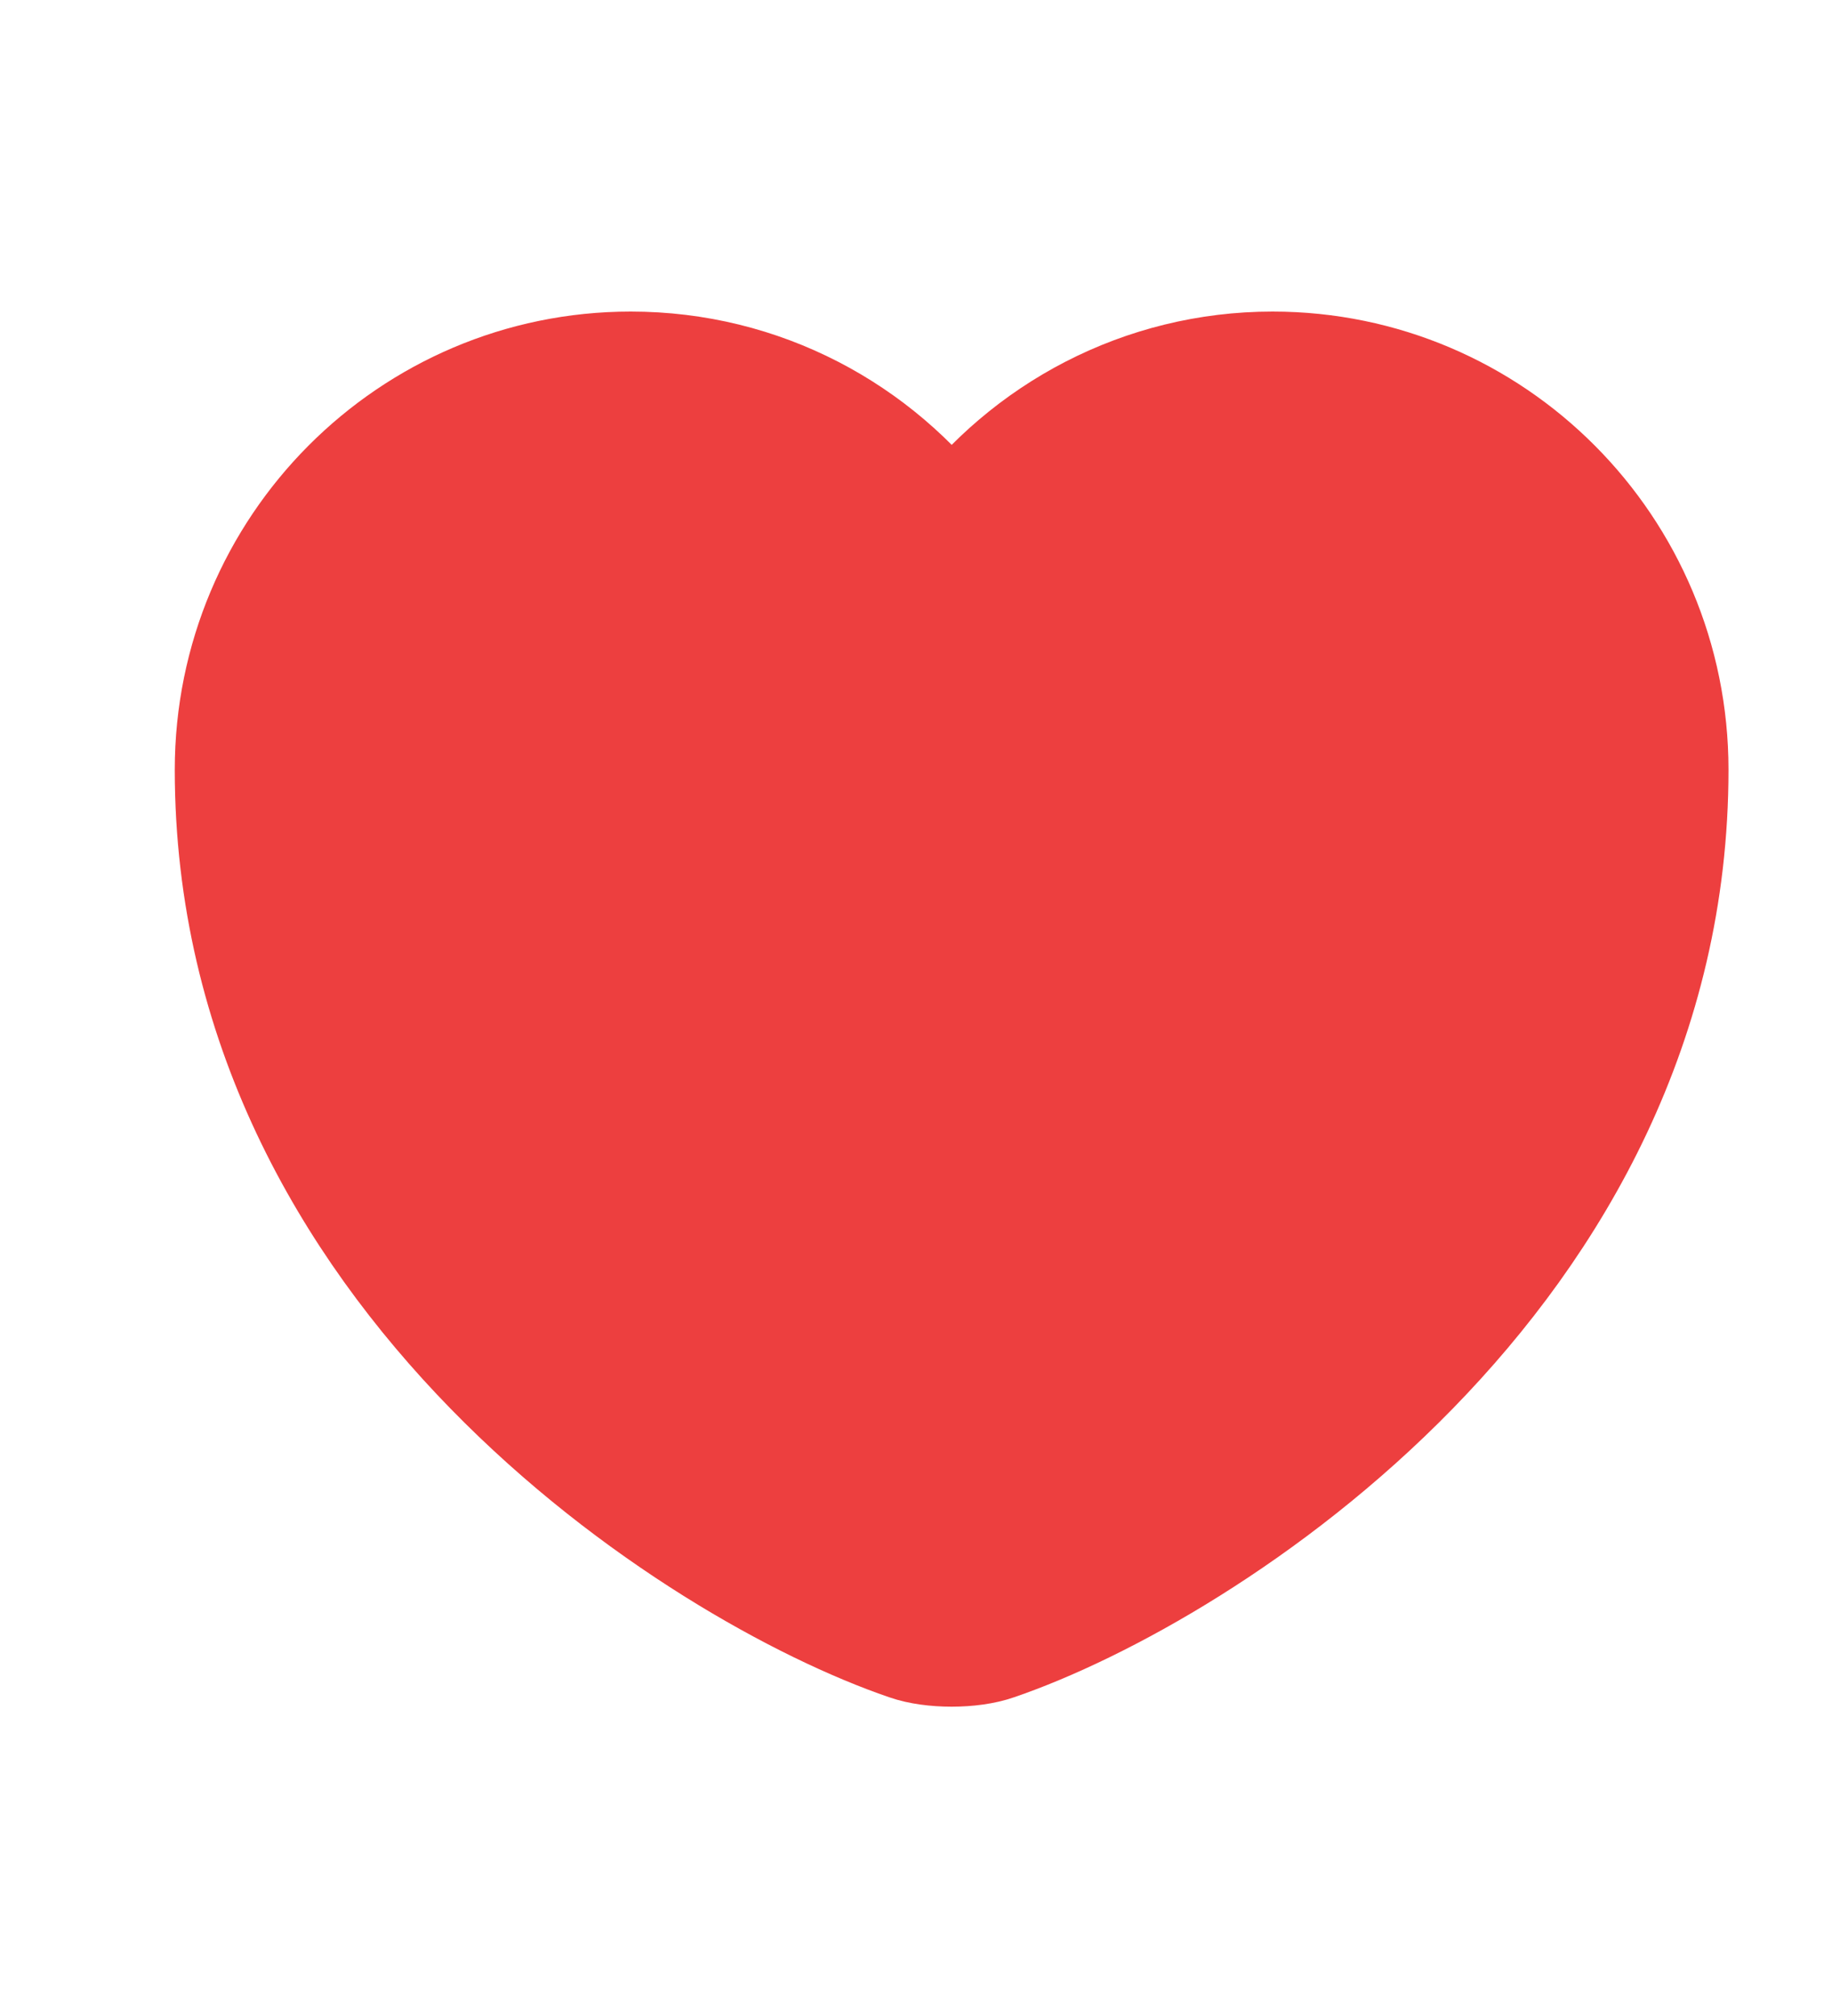 <svg width="10" height="11" viewBox="0 0 10 11" fill="none" xmlns="http://www.w3.org/2000/svg">
<path d="M5.439 8.981C5.305 9.028 5.084 9.028 4.95 8.981C3.806 8.59 1.25 6.961 1.25 4.2C1.25 2.982 2.233 1.996 3.443 1.996C4.161 1.996 4.796 2.343 5.195 2.879C5.593 2.343 6.232 1.996 6.946 1.996C8.157 1.996 9.139 2.982 9.139 4.2C9.139 6.961 6.583 8.59 5.439 8.981Z" fill="#ED3F3F" stroke="#ED3F3F" stroke-width="0.592" stroke-linecap="round" stroke-linejoin="round"/>
</svg>
